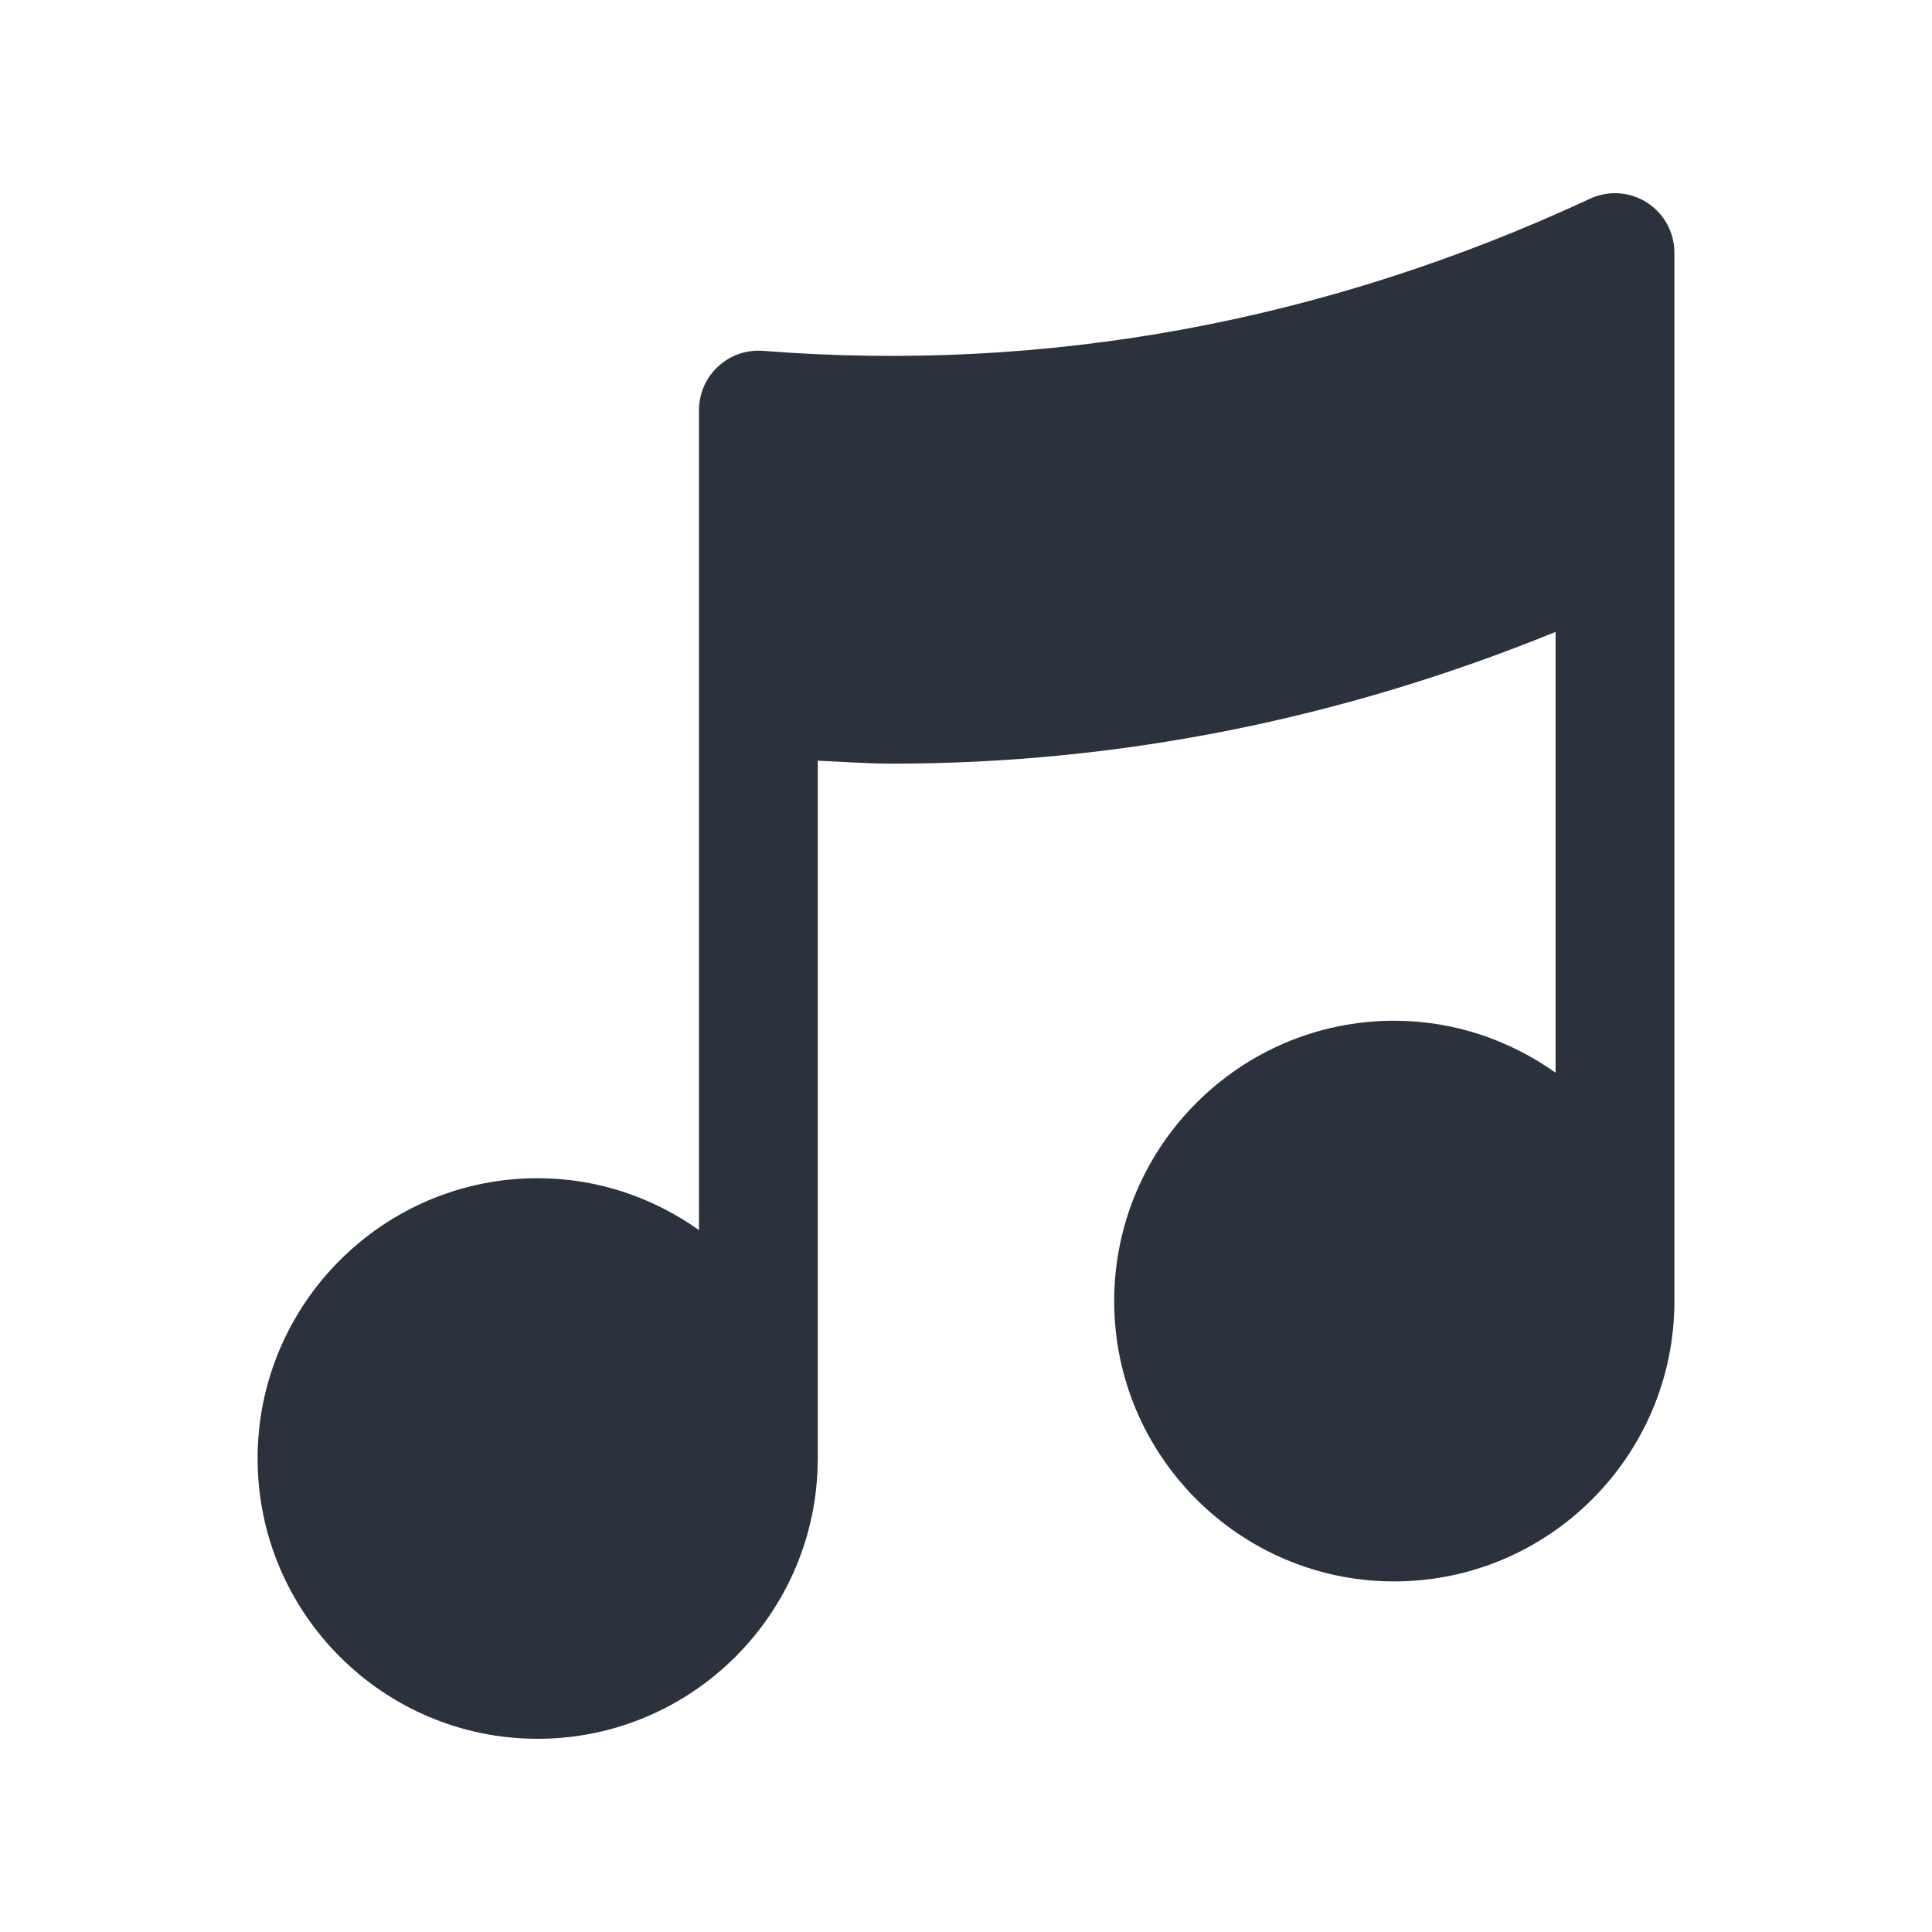 <svg width="30" height="30" viewBox="0 0 30 30" fill="none" xmlns="http://www.w3.org/2000/svg">
<path fill-rule="evenodd" clip-rule="evenodd" d="M26 3.923C26 3.608 25.839 3.314 25.573 3.145C25.309 2.975 24.975 2.953 24.689 3.086C20.574 4.999 16.249 5.793 11.849 5.448C11.588 5.429 11.339 5.516 11.152 5.69C10.961 5.865 10.854 6.111 10.854 6.369V19.101C10.146 18.598 9.283 18.295 8.348 18.295C5.951 18.295 4 20.248 4 22.648C4 25.048 5.951 27 8.348 27C10.743 27 12.691 25.054 12.698 22.66C12.698 22.655 12.699 22.652 12.699 22.648V11.812C13.083 11.828 13.468 11.858 13.849 11.858C17.366 11.858 20.819 11.171 24.155 9.812V16.657C23.445 16.153 22.584 15.85 21.649 15.85C19.252 15.85 17.301 17.804 17.301 20.204C17.301 22.604 19.252 24.556 21.649 24.556C24.048 24.556 26 22.604 26 20.204V3.923Z" fill="#2B313D"/>
</svg>
